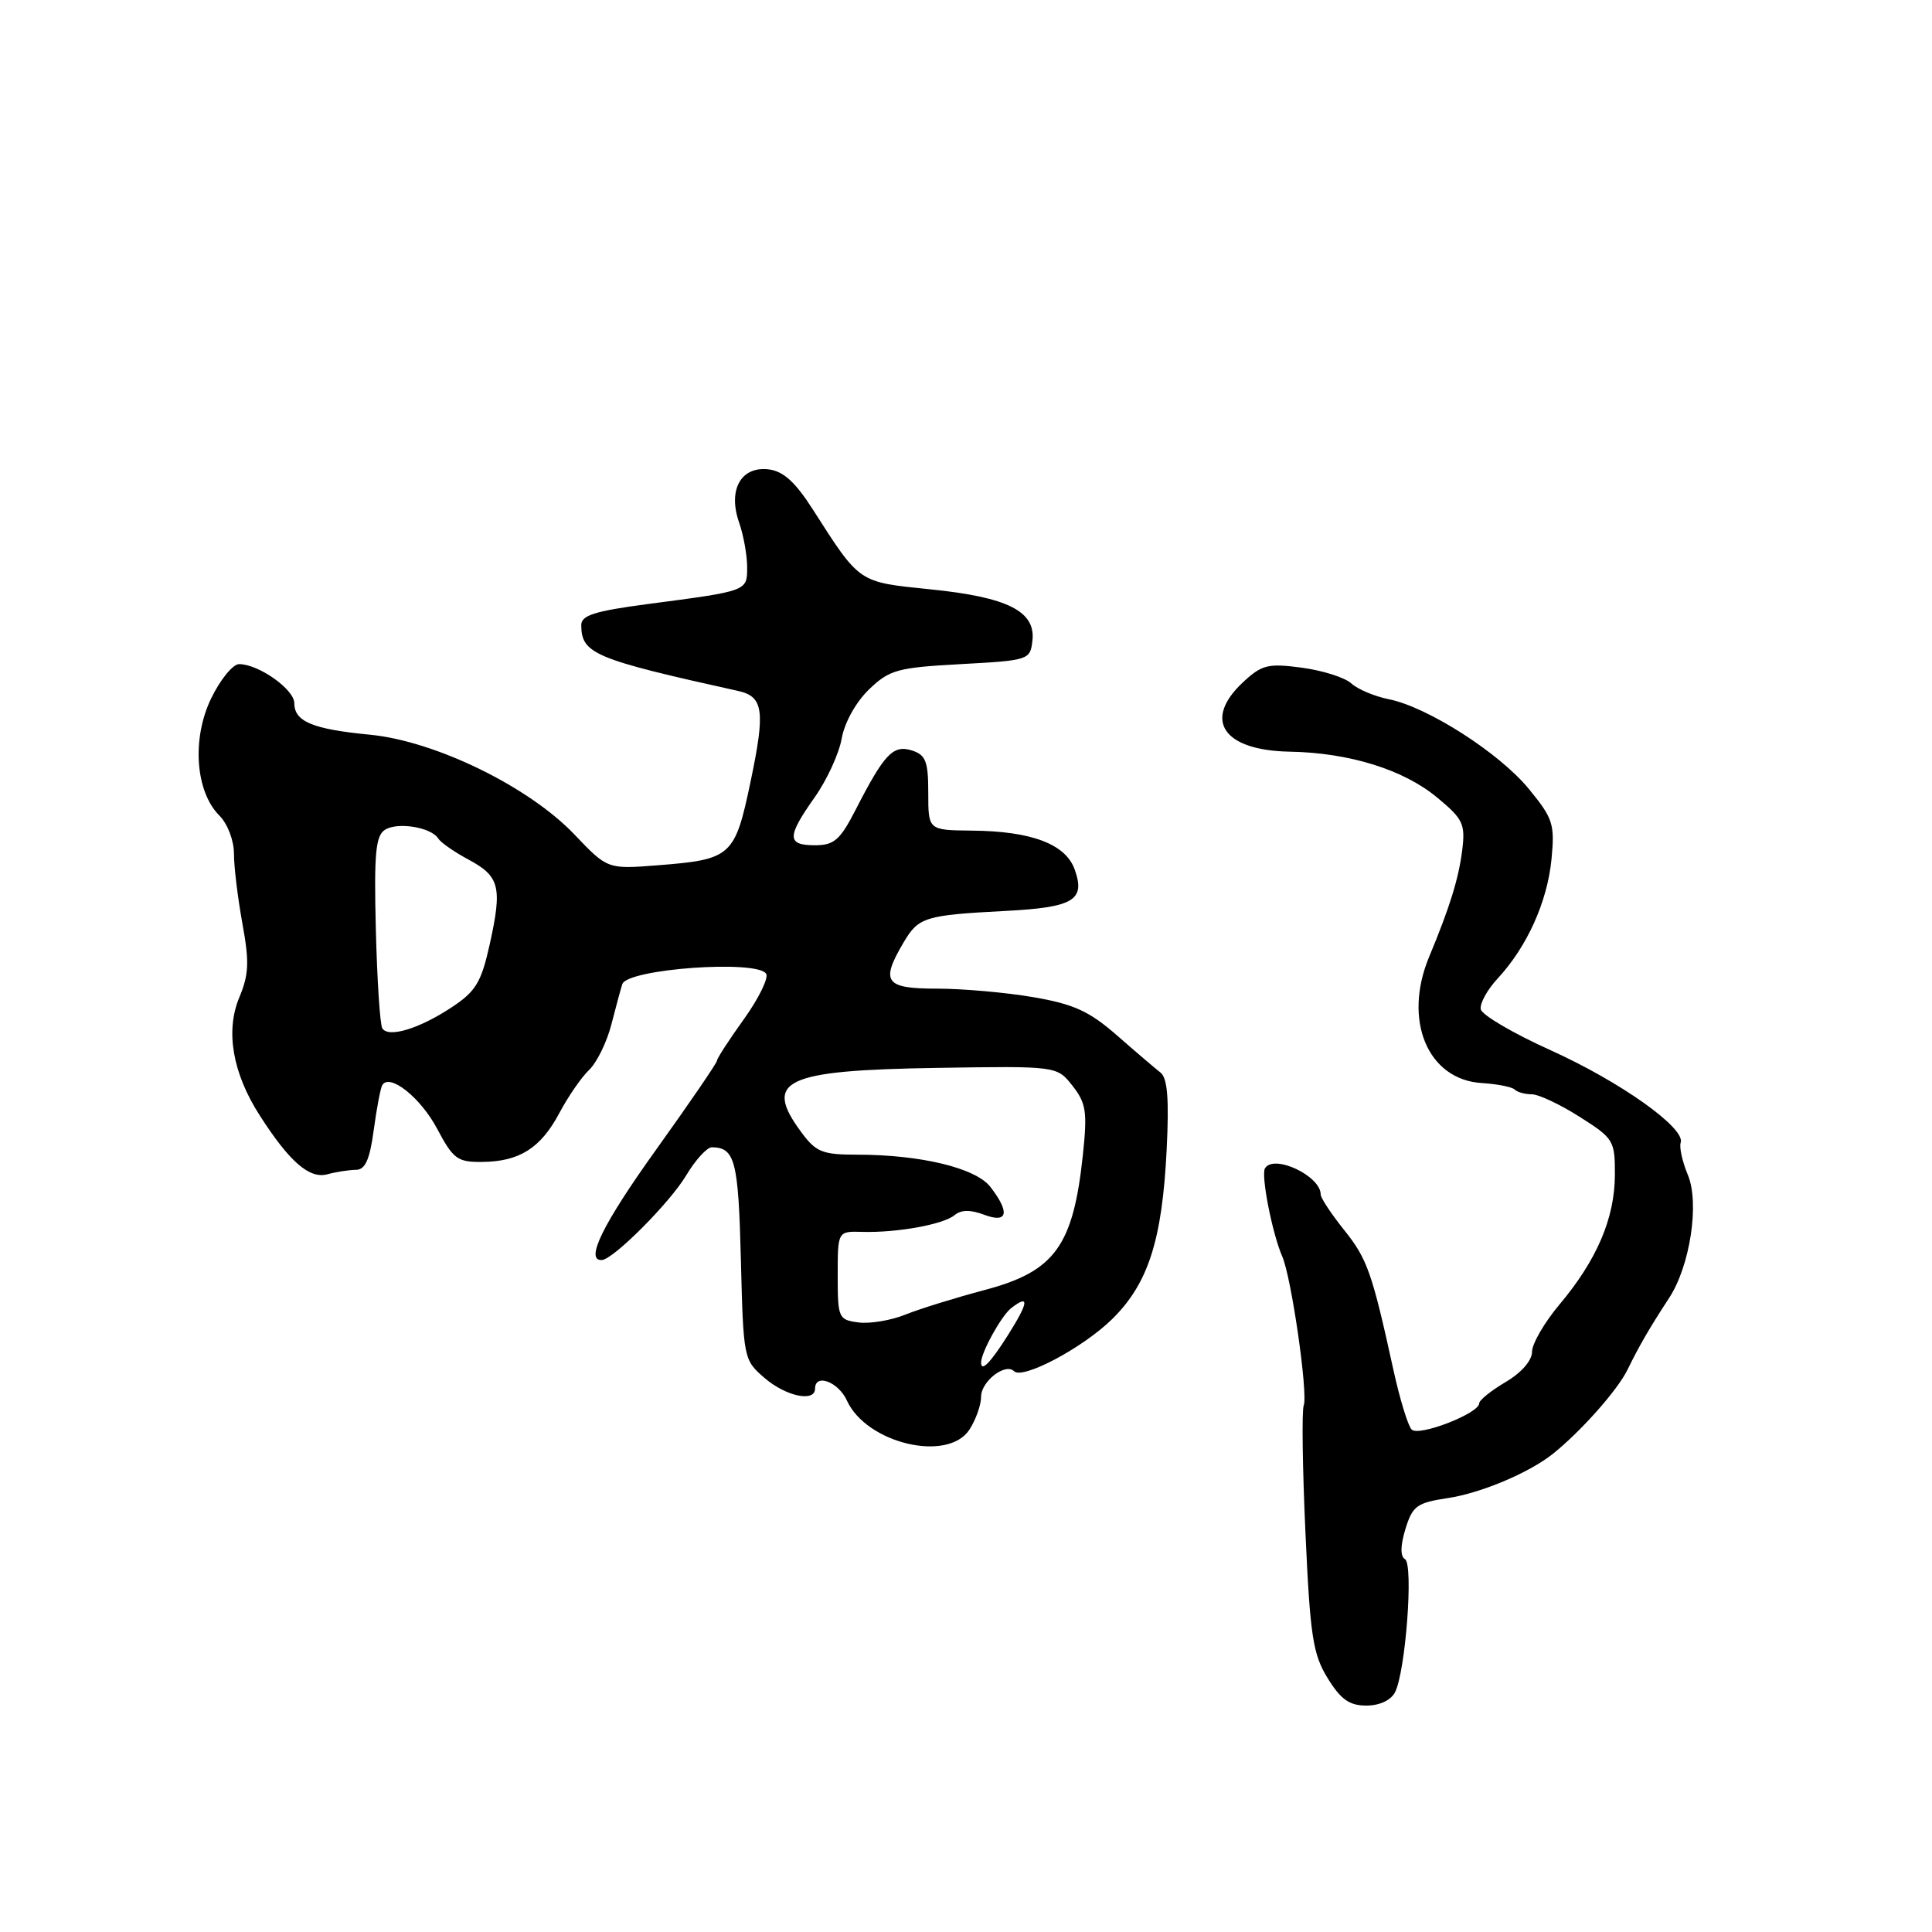 <?xml version="1.0" encoding="UTF-8" standalone="no"?>
<!DOCTYPE svg PUBLIC "-//W3C//DTD SVG 1.1//EN" "http://www.w3.org/Graphics/SVG/1.1/DTD/svg11.dtd" >
<svg xmlns="http://www.w3.org/2000/svg" xmlns:xlink="http://www.w3.org/1999/xlink" version="1.1" viewBox="0 0 256 256">
 <g >
 <path fill="currentColor"
d=" M 184.84 224.25 C 186.24 221.56 187.32 207.31 186.17 206.60 C 185.53 206.21 185.55 204.81 186.23 202.59 C 187.17 199.53 187.75 199.12 191.87 198.50 C 196.23 197.84 202.58 195.17 205.74 192.66 C 209.44 189.71 214.32 184.22 215.65 181.50 C 217.24 178.25 218.61 175.90 221.16 172.00 C 223.94 167.76 225.21 159.45 223.66 155.71 C 222.92 153.95 222.49 152.00 222.70 151.40 C 223.35 149.47 214.68 143.32 205.44 139.15 C 200.52 136.93 196.37 134.50 196.21 133.74 C 196.05 132.99 197.07 131.13 198.48 129.62 C 202.34 125.45 205.03 119.49 205.58 113.86 C 206.03 109.21 205.79 108.45 202.59 104.55 C 198.69 99.78 189.17 93.68 184.02 92.65 C 182.16 92.28 179.92 91.34 179.06 90.56 C 178.20 89.77 175.24 88.84 172.49 88.47 C 168.04 87.88 167.20 88.08 164.75 90.36 C 159.33 95.38 162.03 99.44 170.90 99.60 C 178.78 99.74 185.96 101.97 190.41 105.66 C 193.87 108.52 194.18 109.17 193.75 112.66 C 193.28 116.43 192.09 120.25 189.37 126.78 C 185.87 135.18 189.17 143.08 196.36 143.51 C 198.40 143.64 200.35 144.02 200.70 144.37 C 201.05 144.72 202.07 145.00 202.97 145.00 C 203.87 145.00 206.72 146.34 209.30 147.98 C 213.83 150.85 214.00 151.12 213.98 155.73 C 213.95 161.44 211.59 166.96 206.65 172.84 C 204.64 175.23 203.00 178.06 203.00 179.13 C 203.00 180.28 201.59 181.90 199.50 183.13 C 197.57 184.27 196.00 185.53 196.00 185.95 C 196.00 187.28 187.99 190.39 187.05 189.42 C 186.56 188.91 185.47 185.35 184.63 181.50 C 181.80 168.58 181.17 166.80 178.08 162.95 C 176.39 160.84 175.00 158.74 175.00 158.28 C 175.00 155.81 168.80 152.89 167.62 154.80 C 167.06 155.71 168.58 163.45 169.91 166.50 C 171.12 169.27 173.34 184.67 172.75 186.23 C 172.48 186.93 172.59 194.53 172.98 203.13 C 173.60 216.83 173.97 219.21 175.93 222.38 C 177.66 225.19 178.81 226.00 181.05 226.00 C 182.78 226.00 184.29 225.30 184.84 224.25 Z  M 128.45 189.44 C 129.30 188.13 130.00 186.17 130.00 185.07 C 130.00 183.04 133.22 180.55 134.36 181.69 C 135.50 182.83 143.45 178.62 147.34 174.81 C 152.14 170.11 154.00 164.34 154.59 152.31 C 154.92 145.62 154.70 142.85 153.77 142.12 C 153.07 141.57 150.47 139.36 148.00 137.19 C 144.33 133.99 142.29 133.05 136.92 132.13 C 133.30 131.51 127.56 131.00 124.17 131.00 C 117.26 131.00 116.63 130.13 119.74 124.86 C 121.72 121.52 122.54 121.26 133.30 120.70 C 142.24 120.23 143.84 119.28 142.42 115.26 C 141.23 111.85 136.72 110.13 128.75 110.06 C 123.00 110.00 123.00 110.00 123.00 105.07 C 123.00 100.88 122.67 100.03 120.83 99.44 C 118.34 98.66 117.19 99.87 113.40 107.25 C 111.32 111.31 110.53 112.00 107.98 112.00 C 104.25 112.00 104.24 110.90 107.94 105.66 C 109.56 103.37 111.18 99.86 111.53 97.85 C 111.91 95.72 113.43 93.01 115.15 91.35 C 117.87 88.74 118.91 88.46 127.31 88.00 C 136.31 87.51 136.51 87.45 136.80 84.90 C 137.25 81.00 133.53 79.13 123.29 78.09 C 113.67 77.11 114.00 77.34 107.70 67.50 C 105.36 63.84 103.78 62.42 101.82 62.19 C 98.17 61.77 96.43 64.92 97.93 69.22 C 98.52 70.91 99.00 73.57 99.00 75.13 C 99.00 78.35 99.15 78.29 85.75 80.05 C 78.75 80.98 77.00 81.54 77.02 82.85 C 77.05 86.63 78.76 87.34 97.79 91.55 C 101.17 92.30 101.43 94.16 99.45 103.59 C 97.38 113.47 96.92 113.89 87.20 114.65 C 80.50 115.18 80.50 115.18 76.10 110.56 C 70.06 104.23 57.66 98.18 49.00 97.35 C 41.43 96.62 39.00 95.61 39.00 93.18 C 39.00 91.35 34.27 88.00 31.68 88.00 C 30.86 88.00 29.19 90.04 27.98 92.54 C 25.39 97.88 25.89 104.89 29.07 108.07 C 30.16 109.16 31.00 111.37 31.00 113.13 C 31.00 114.86 31.51 119.02 32.12 122.38 C 33.05 127.46 32.98 129.12 31.71 132.16 C 29.85 136.60 30.81 142.19 34.41 147.79 C 38.34 153.93 40.99 156.24 43.37 155.60 C 44.54 155.28 46.25 155.02 47.16 155.01 C 48.39 155.00 48.99 153.68 49.52 149.75 C 49.91 146.86 50.42 144.18 50.65 143.79 C 51.61 142.16 55.73 145.43 57.92 149.56 C 60.05 153.58 60.62 154.00 63.89 153.96 C 68.83 153.92 71.65 152.13 74.13 147.46 C 75.29 145.28 77.06 142.71 78.08 141.75 C 79.09 140.78 80.41 138.08 81.01 135.75 C 81.61 133.41 82.26 131.00 82.46 130.40 C 83.13 128.38 100.35 127.14 101.52 129.03 C 101.86 129.59 100.54 132.29 98.58 135.03 C 96.61 137.77 95.00 140.25 95.00 140.55 C 95.00 140.84 91.40 146.11 87.00 152.25 C 79.89 162.16 77.46 167.09 79.75 166.96 C 81.28 166.87 88.76 159.37 90.92 155.75 C 92.15 153.69 93.69 152.01 94.33 152.02 C 97.39 152.06 97.84 153.80 98.17 166.85 C 98.50 180.04 98.53 180.20 101.31 182.59 C 104.14 185.03 108.00 185.84 108.00 184.00 C 108.00 181.94 111.09 183.10 112.22 185.58 C 114.81 191.26 125.58 193.82 128.45 189.44 Z  M 130.00 180.55 C 130.00 179.20 132.69 174.34 133.99 173.33 C 136.44 171.43 136.31 172.55 133.56 176.91 C 131.24 180.58 130.00 181.85 130.00 180.55 Z  M 113.75 175.23 C 111.10 174.88 111.00 174.65 111.00 169.00 C 111.00 163.14 111.00 163.14 114.25 163.23 C 118.86 163.36 125.00 162.25 126.49 161.01 C 127.35 160.29 128.60 160.28 130.38 160.95 C 133.53 162.15 133.87 160.68 131.23 157.27 C 129.29 154.76 121.99 153.00 113.55 153.00 C 108.98 153.00 108.12 152.66 106.19 150.04 C 101.08 143.14 103.87 141.82 124.19 141.50 C 140.05 141.25 140.05 141.25 142.11 143.87 C 143.92 146.17 144.09 147.32 143.49 153.00 C 142.21 165.11 139.77 168.47 130.48 170.93 C 126.64 171.95 121.92 173.41 120.00 174.18 C 118.08 174.96 115.26 175.43 113.75 175.23 Z  M 50.66 136.26 C 50.35 135.76 49.97 129.86 49.80 123.14 C 49.55 113.15 49.77 110.75 51.00 109.96 C 52.66 108.88 57.14 109.61 58.07 111.11 C 58.40 111.64 60.20 112.89 62.08 113.90 C 66.22 116.12 66.57 117.54 64.89 125.13 C 63.77 130.16 63.05 131.36 59.87 133.46 C 55.57 136.31 51.46 137.56 50.66 136.26 Z "/>
</g>
</svg>